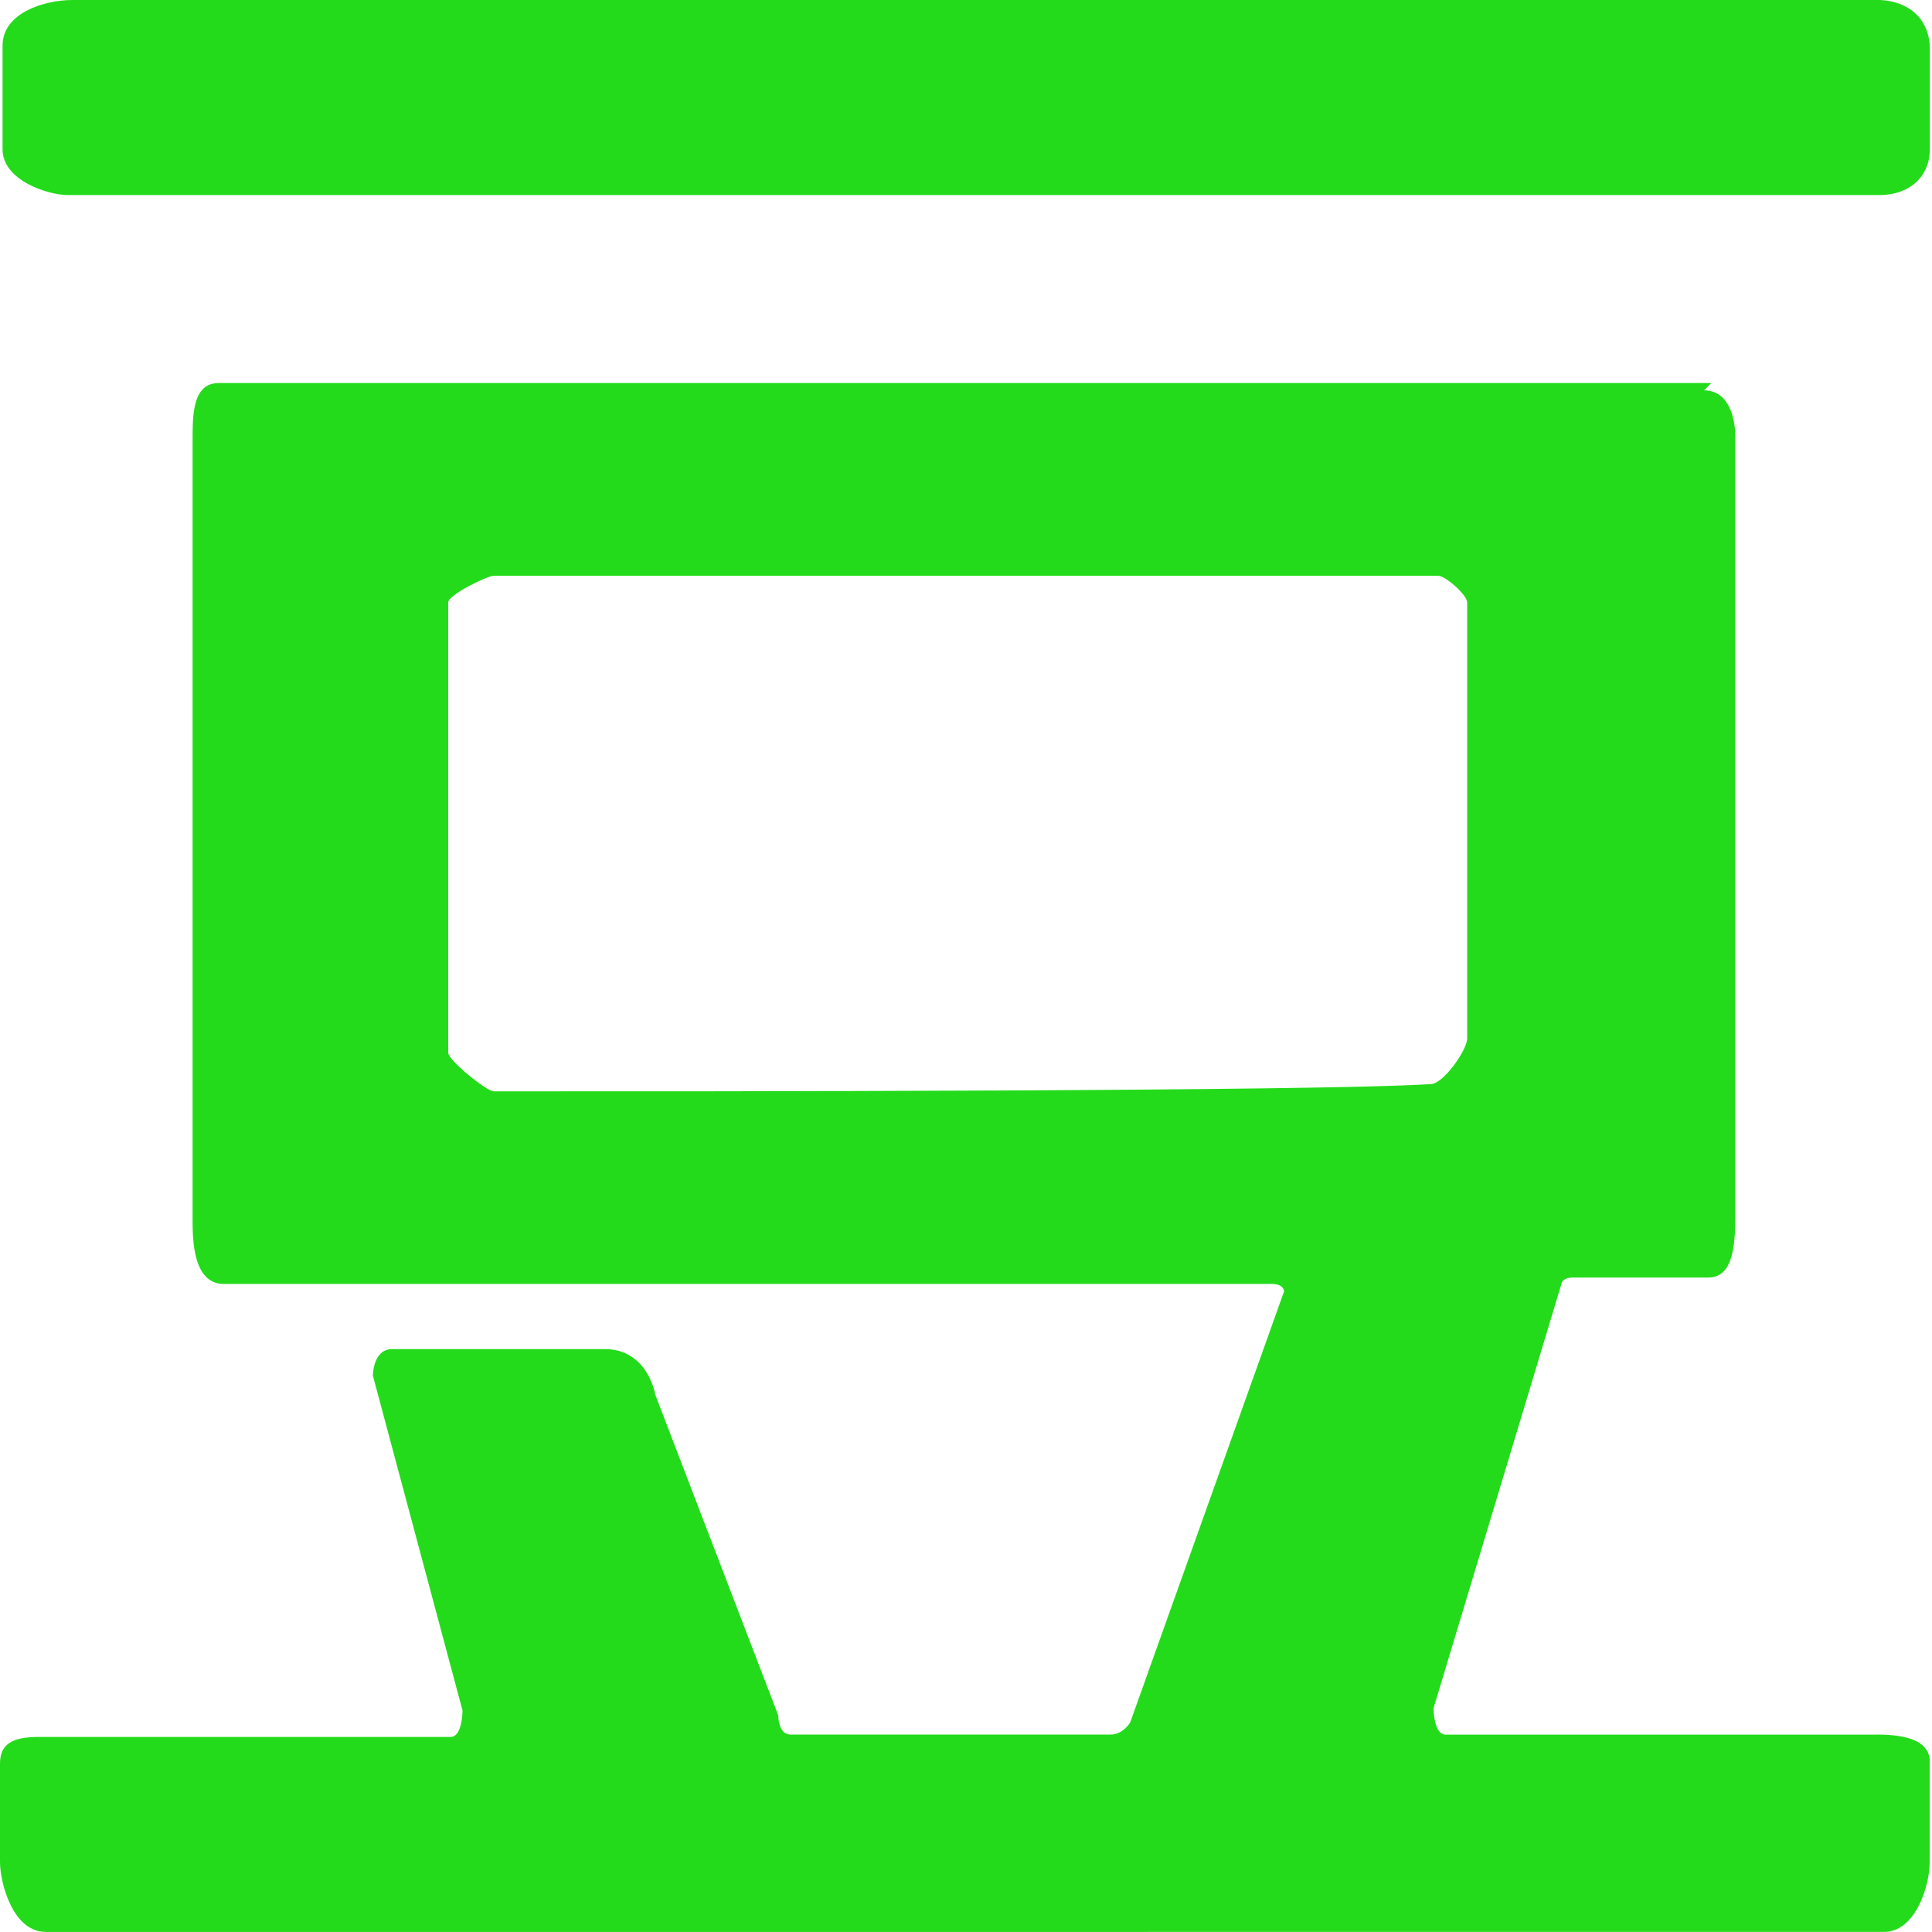 <svg xmlns="http://www.w3.org/2000/svg" width="25" height="25" viewBox="0.14 841.445 25 25"><path fill="#24DB1B" d="M24.427 841.445H1.075c-.34 0-.902.156-.902.592v1.34c0 .405.592.592.842.592h23.442c.405 0 .655-.25.655-.593v-1.34c-.032-.436-.375-.592-.685-.592zm0 22.446h-5.58c-.157 0-.157-.342-.157-.342l1.652-5.48s0-.093.156-.093h1.75c.346 0 .346-.498.346-.84v-10.05c0-.25-.093-.59-.404-.59l.094-.095H2.974c-.342 0-.342.405-.342.748v10.07c0 .25 0 .84.404.84h13.56c.16 0 .16.096.16.096l-1.992 5.58s-.094.155-.25.155h-4.148c-.156 0-.156-.25-.156-.25l-1.59-4.146s-.094-.592-.655-.592h-2.75c-.25 0-.25.343-.25.343l1.16 4.334s0 .342-.155.342H.64c-.343 0-.5.094-.5.343v1.278c0 .247.156.902.593.902H24.52c.404 0 .59-.592.59-.904v-1.34c-.03-.22-.28-.31-.684-.31zM6.53 855.567c-.093 0-.59-.404-.59-.498v-5.83c0-.094.5-.343.59-.343h12.222c.093 0 .373.25.373.343v5.642c0 .156-.313.592-.47.592-1.464.095-9.38.095-12.124.094z"/></svg>